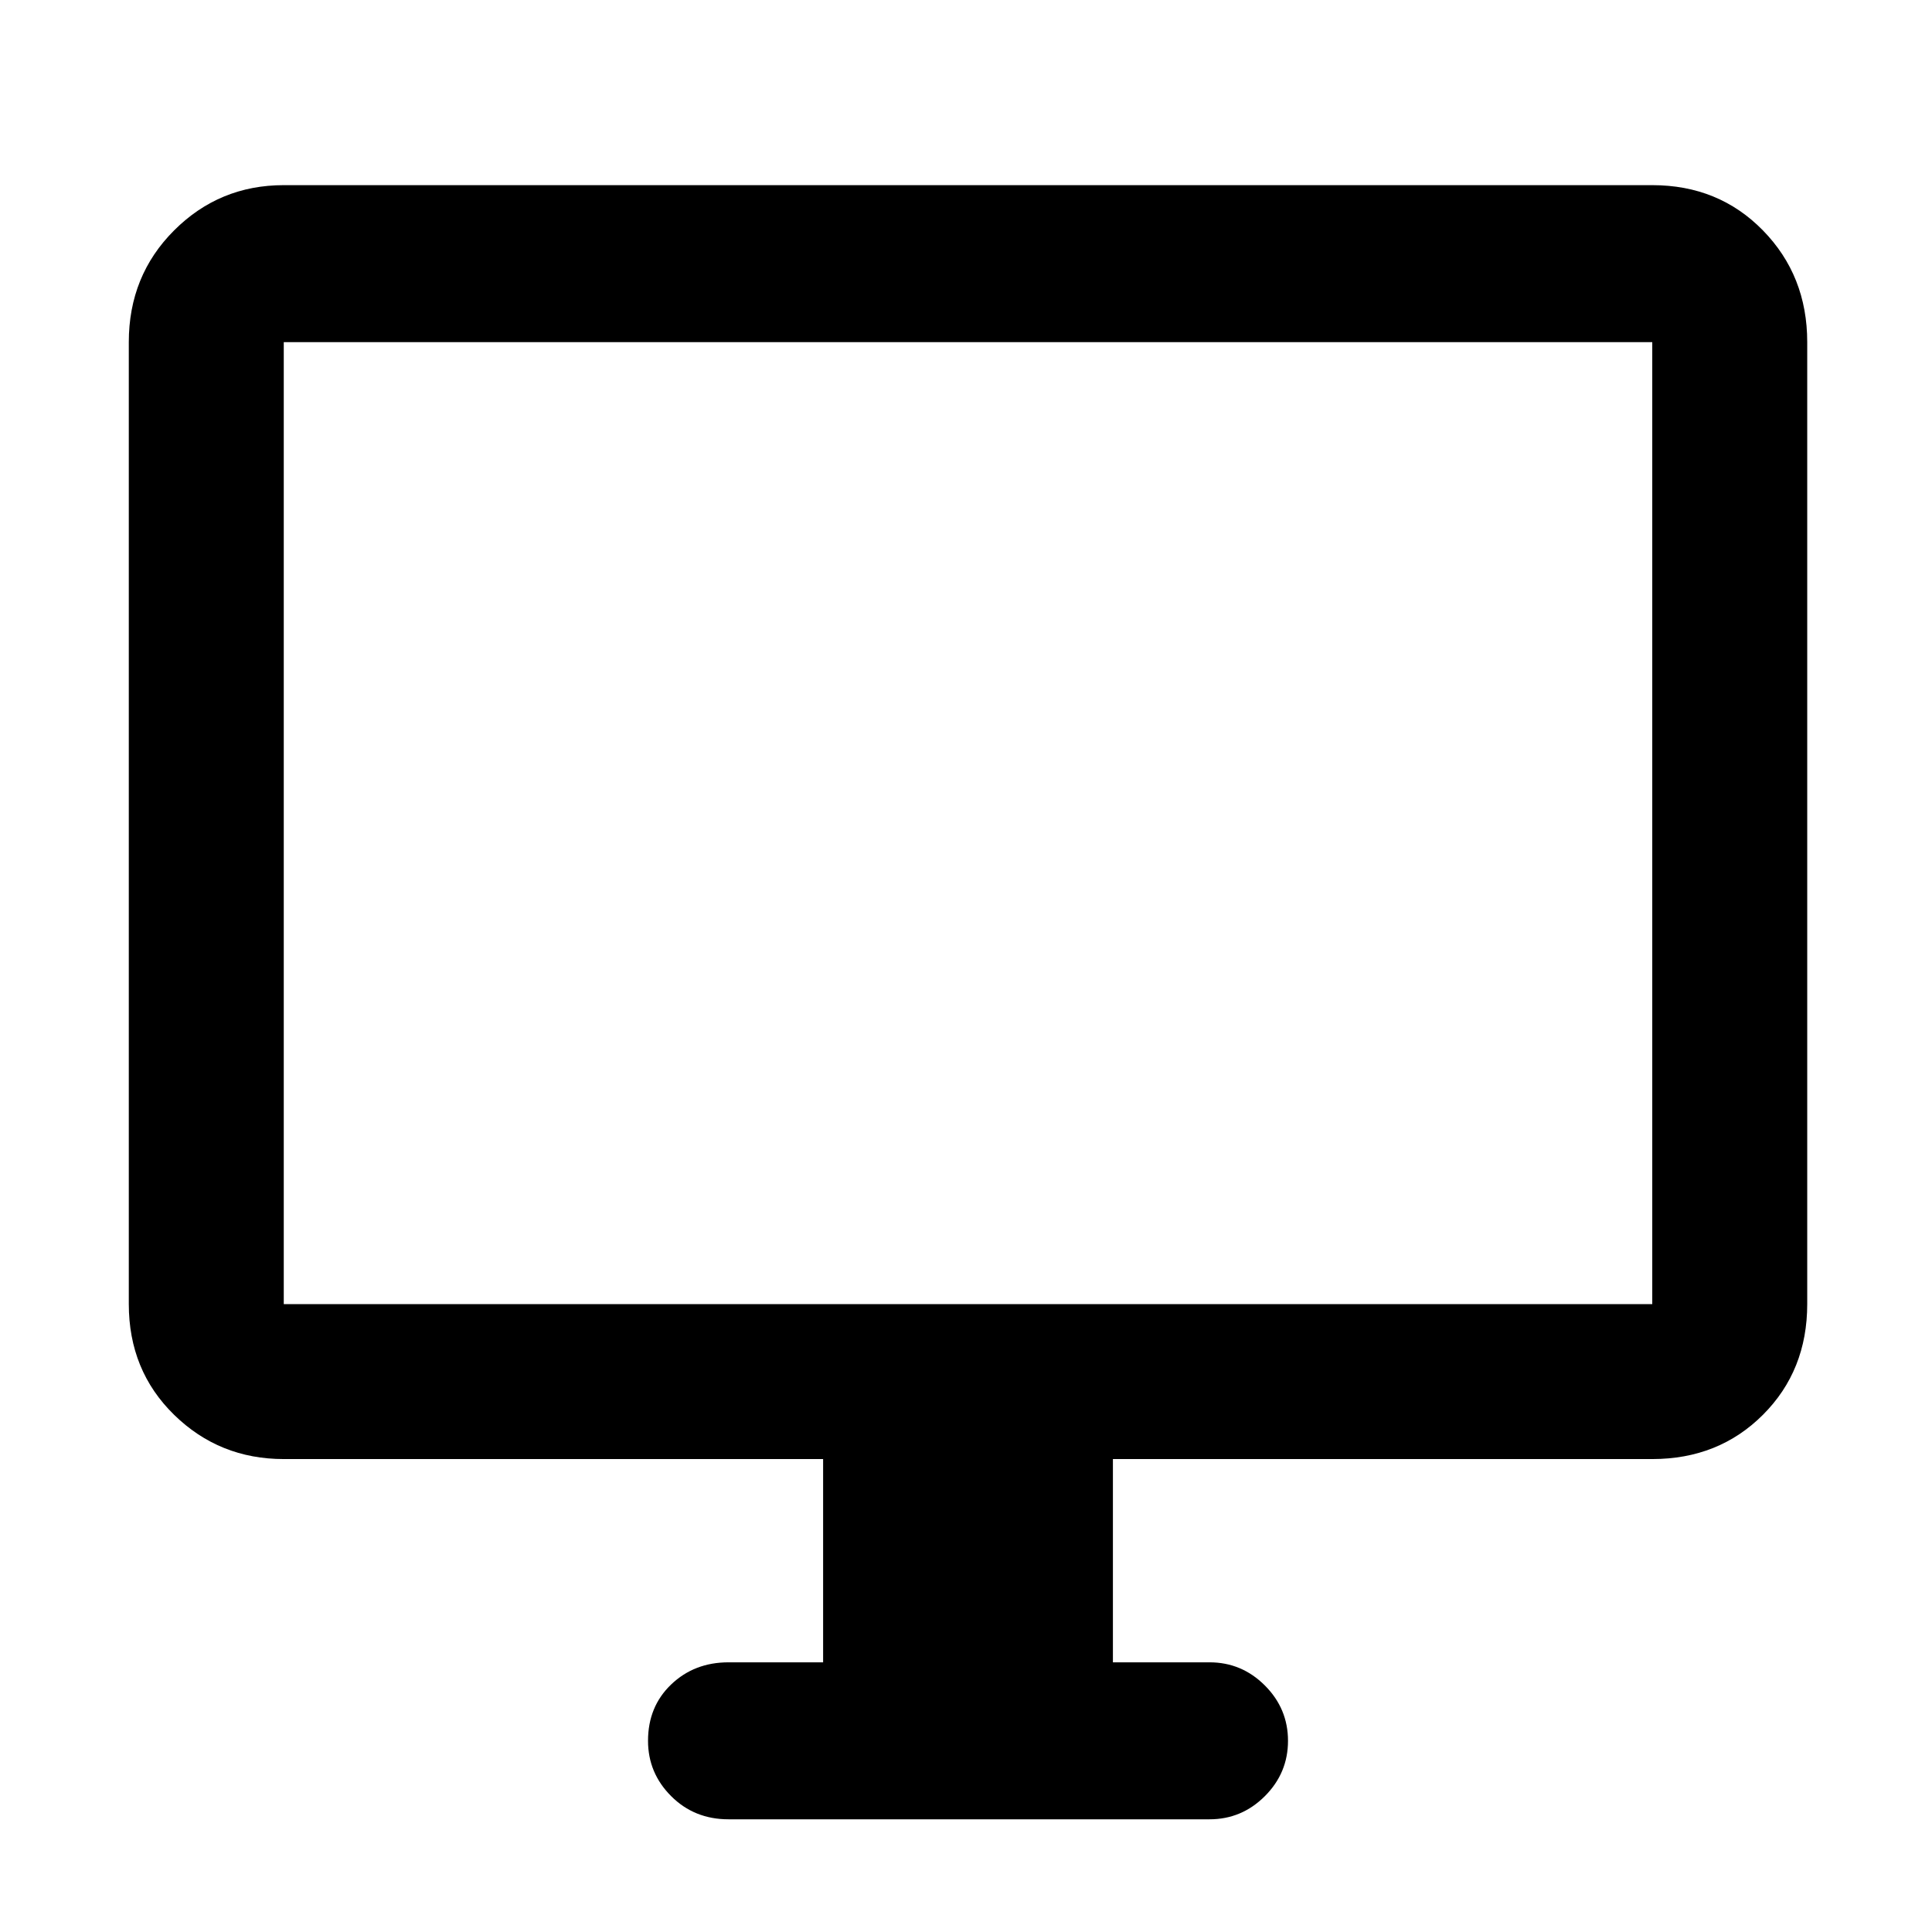 <svg xmlns="http://www.w3.org/2000/svg" height="48" width="48"><path d="M18.1 45.2Q17.25 45.2 16.675 44.625Q16.1 44.05 16.1 43.25Q16.1 42.4 16.675 41.85Q17.25 41.3 18.1 41.3H20.45V36.25H7.05Q5.45 36.25 4.325 35.15Q3.2 34.05 3.2 32.4V8.5Q3.2 6.85 4.325 5.725Q5.45 4.6 7.05 4.6H41.05Q42.7 4.6 43.8 5.725Q44.9 6.85 44.9 8.5V32.4Q44.9 34.05 43.8 35.15Q42.7 36.25 41.05 36.25H27.65V41.3H30.05Q30.85 41.3 31.425 41.875Q32 42.45 32 43.25Q32 44.05 31.425 44.625Q30.85 45.2 30.05 45.2ZM7.05 32.4H41.05Q41.05 32.4 41.05 32.4Q41.05 32.4 41.05 32.4V8.5Q41.05 8.5 41.05 8.5Q41.05 8.5 41.05 8.5H7.05Q7.05 8.5 7.05 8.5Q7.05 8.5 7.05 8.5V32.4Q7.05 32.4 7.05 32.4Q7.05 32.4 7.05 32.4ZM7.05 32.4Q7.05 32.4 7.05 32.4Q7.05 32.4 7.05 32.4V8.5Q7.05 8.5 7.05 8.5Q7.05 8.5 7.05 8.5Q7.05 8.5 7.05 8.5Q7.05 8.5 7.05 8.5V32.4Q7.05 32.4 7.05 32.4Q7.05 32.4 7.05 32.4Z"/></svg>